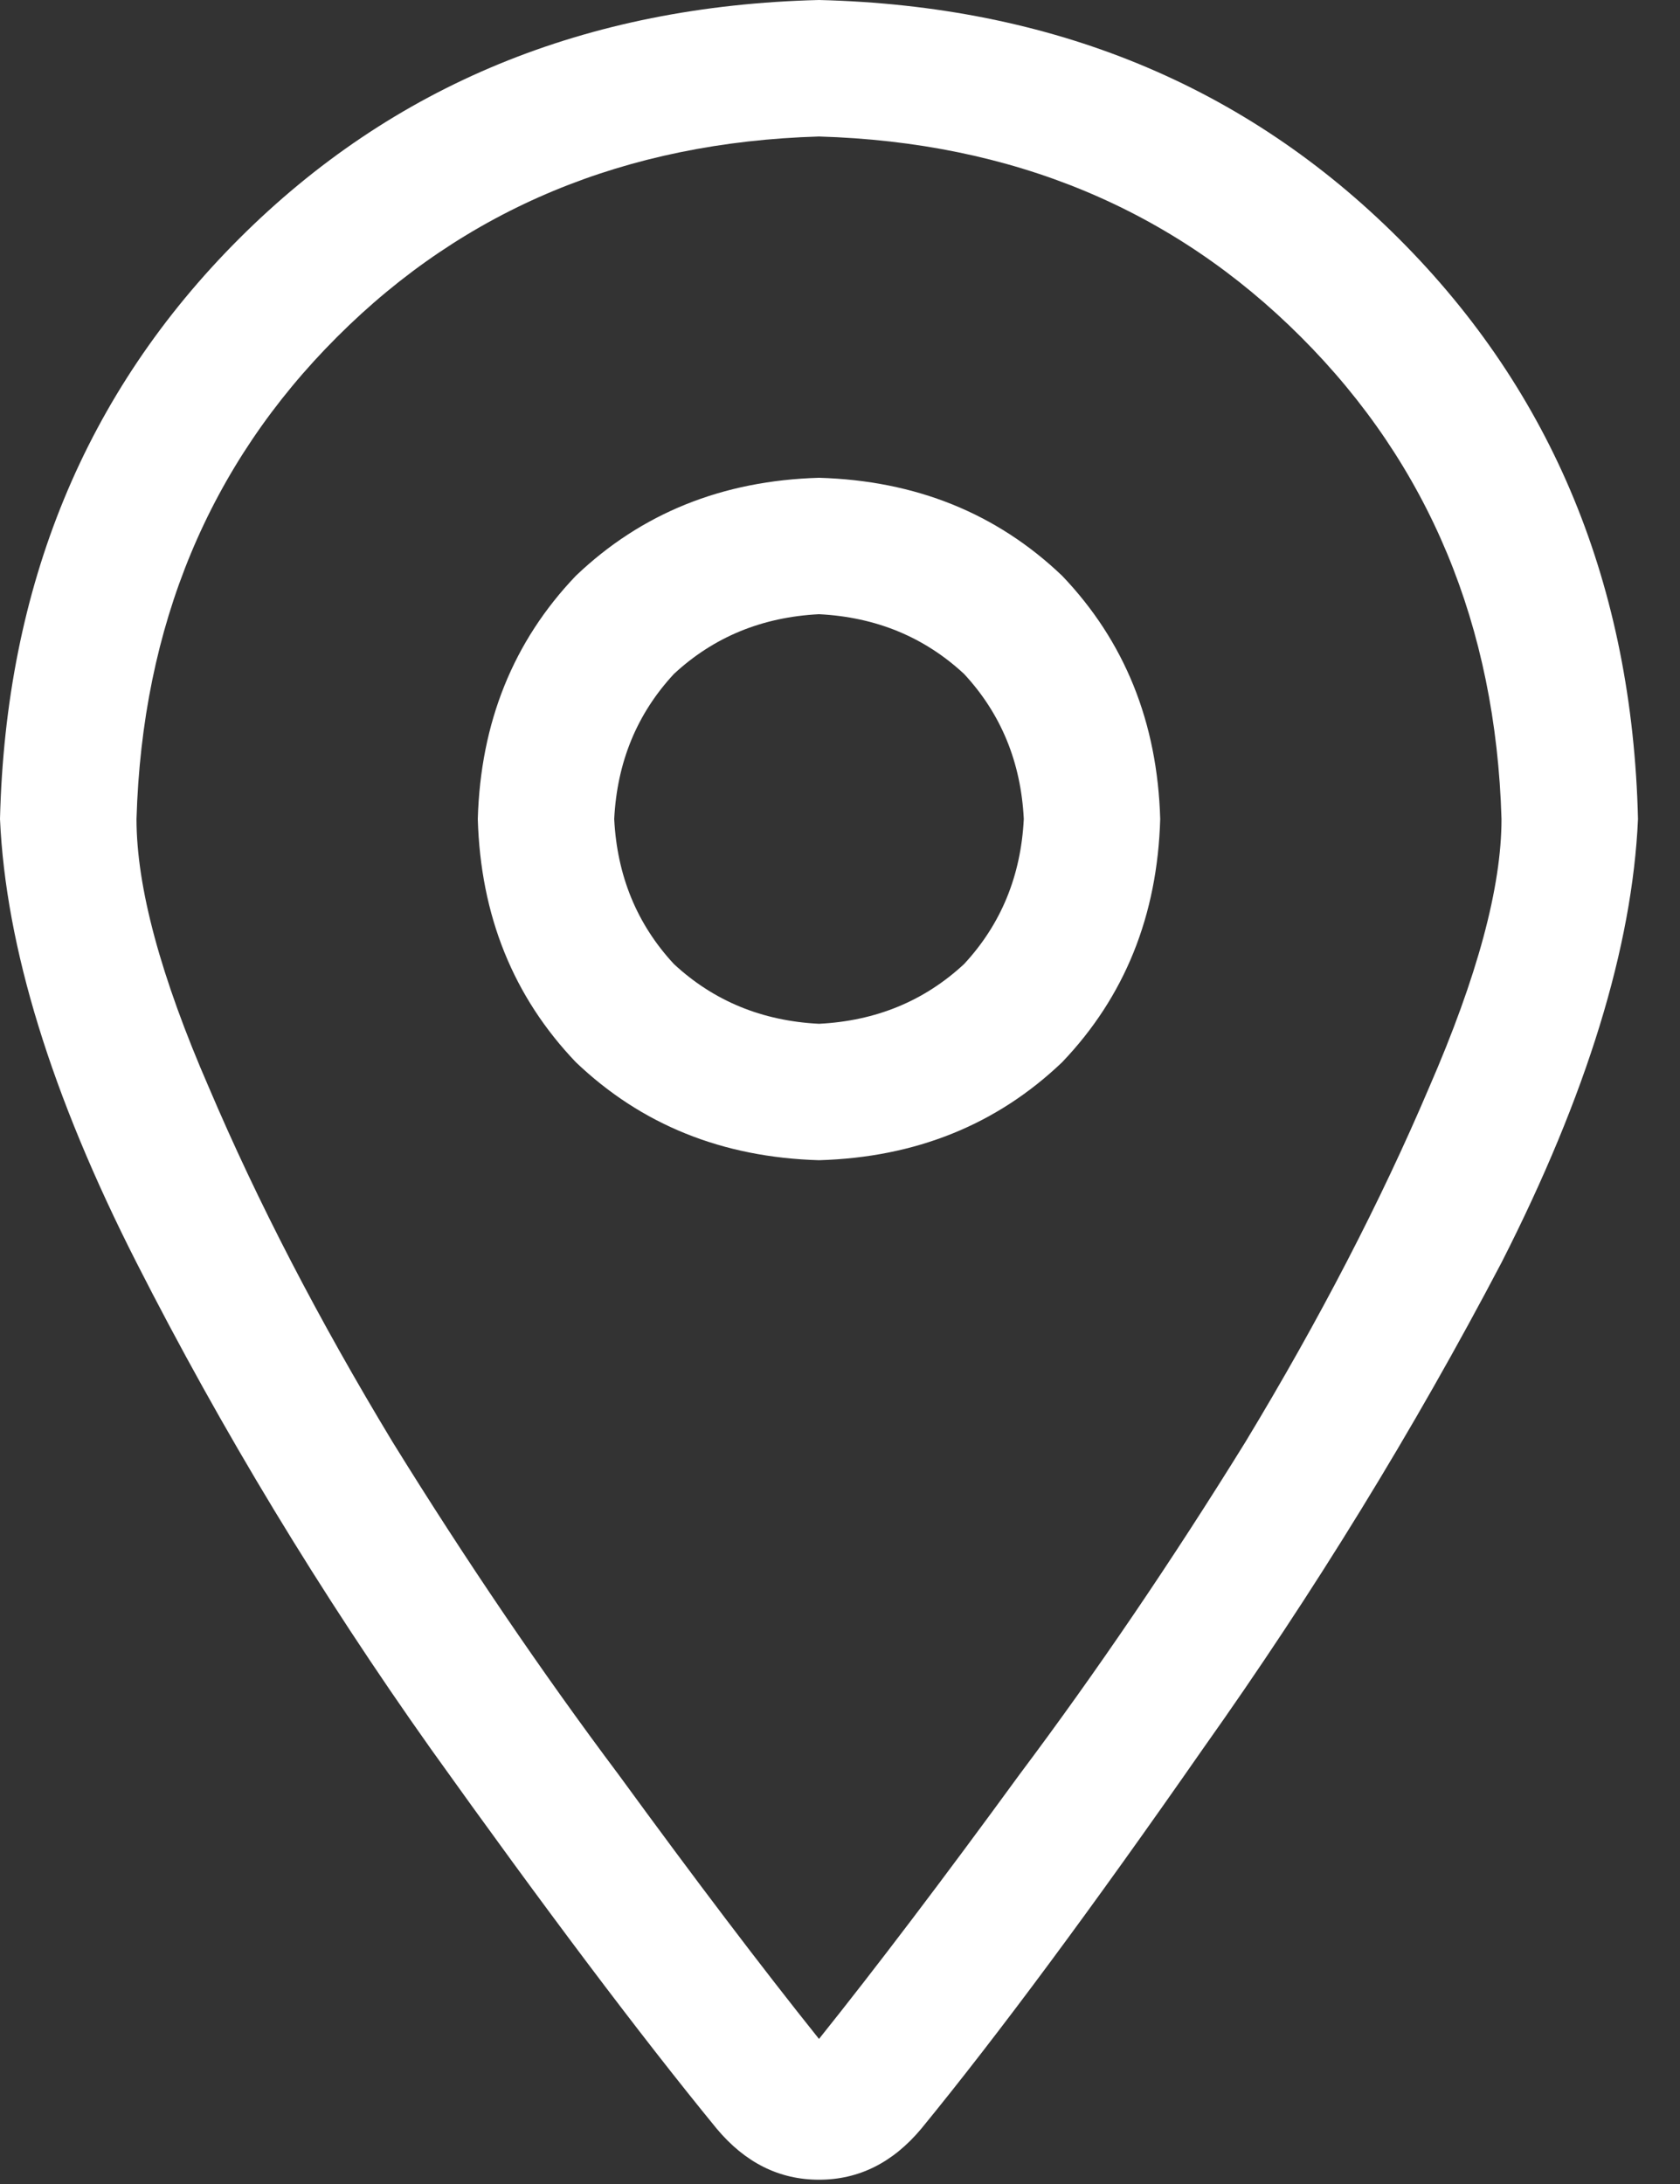 <svg width="20" height="26" viewBox="0 0 20 26" fill="none" xmlns="http://www.w3.org/2000/svg">
<rect x="0" y="0" width="20" height="26" fill="#333333" stroke="none"/>
<path d="M13.812 9.75C13.779 10.901 13.389 11.866 12.645 12.645C11.866 13.389 10.901 13.779 9.75 13.812C8.599 13.779 7.634 13.389 6.855 12.645C6.111 11.866 5.721 10.901 5.688 9.75C5.721 8.599 6.111 7.634 6.855 6.855C7.634 6.111 8.599 5.721 9.75 5.688C10.901 5.721 11.866 6.111 12.645 6.855C13.389 7.634 13.779 8.599 13.812 9.75ZM9.75 12.188C10.427 12.154 11.003 11.917 11.477 11.477C11.917 11.003 12.154 10.427 12.188 9.75C12.154 9.073 11.917 8.497 11.477 8.023C11.003 7.583 10.427 7.346 9.75 7.312C9.073 7.346 8.497 7.583 8.023 8.023C7.583 8.497 7.346 9.073 7.312 9.75C7.346 10.427 7.583 11.003 8.023 11.477C8.497 11.917 9.073 12.154 9.75 12.188ZM19.5 9.75C19.432 11.273 18.891 13.034 17.875 15.031C16.826 17.029 15.641 18.958 14.32 20.82C13 22.716 11.883 24.223 10.969 25.34C10.63 25.746 10.224 25.949 9.75 25.949C9.276 25.949 8.87 25.746 8.531 25.34C7.617 24.223 6.483 22.716 5.129 20.82C3.809 18.958 2.641 17.029 1.625 15.031C0.609 13.034 0.068 11.273 0 9.75C0.068 6.974 1.016 4.672 2.844 2.844C4.672 1.016 6.974 0.068 9.75 0C12.526 0.068 14.828 1.016 16.656 2.844C18.484 4.672 19.432 6.974 19.5 9.75ZM9.75 1.625C7.448 1.693 5.535 2.488 4.012 4.012C2.488 5.535 1.693 7.448 1.625 9.75C1.625 10.562 1.913 11.629 2.488 12.949C3.064 14.303 3.792 15.708 4.672 17.164C5.552 18.586 6.449 19.906 7.363 21.125C8.277 22.378 9.073 23.427 9.75 24.273C10.427 23.427 11.223 22.378 12.137 21.125C13.051 19.906 13.948 18.586 14.828 17.164C15.708 15.708 16.436 14.303 17.012 12.949C17.587 11.629 17.875 10.562 17.875 9.75C17.807 7.448 17.012 5.535 15.488 4.012C13.965 2.488 12.052 1.693 9.75 1.625Z" fill="white"/>
</svg>
